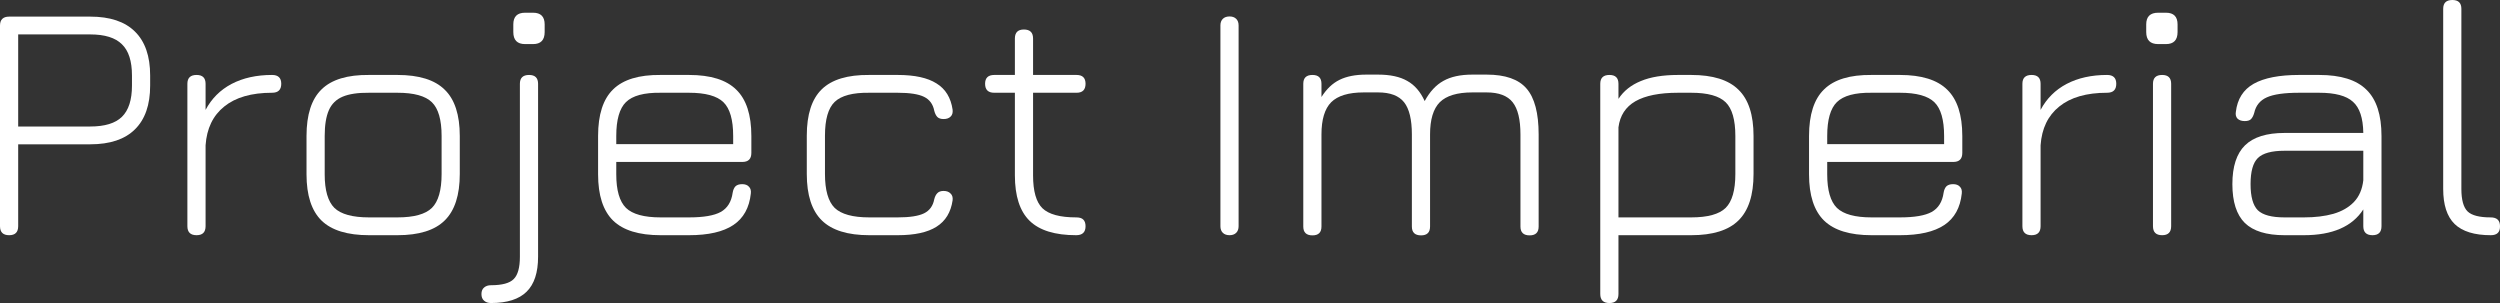 <svg width="264" height="32" viewBox="0 0 264 32" fill="none" xmlns="http://www.w3.org/2000/svg">
  <rect x="0" y="0" width="264" height="32" fill="#333333" stroke="none"/>
  <path d="M0.969 24.837C0.323 24.837 0 24.521 0 23.888V2.704C0 2.071 0.323 1.755 0.969 1.755H9.528C11.613 1.755 13.186 2.28 14.247 3.331C15.319 4.381 15.856 5.927 15.856 7.969V9.043C15.856 11.073 15.319 12.613 14.247 13.663C13.186 14.714 11.613 15.239 9.528 15.239H1.92V23.888C1.92 24.521 1.603 24.837 0.969 24.837ZM1.92 13.359H9.528C11.064 13.359 12.18 13.018 12.875 12.338C13.582 11.646 13.936 10.547 13.936 9.043V7.969C13.936 6.453 13.582 5.354 12.875 4.674C12.18 3.981 11.064 3.635 9.528 3.635H1.92V13.359Z" fill="white"/>
  <path d="M20.758 24.837C20.112 24.837 19.788 24.521 19.788 23.888V8.846C19.788 8.225 20.112 7.915 20.758 7.915C21.392 7.915 21.709 8.225 21.709 8.846V11.604C22.343 10.41 23.257 9.497 24.452 8.864C25.659 8.231 27.086 7.915 28.732 7.915C29.378 7.915 29.701 8.225 29.701 8.846C29.701 9.479 29.378 9.795 28.732 9.795C26.561 9.795 24.879 10.279 23.684 11.246C22.489 12.201 21.831 13.568 21.709 15.346V23.888C21.709 24.521 21.392 24.837 20.758 24.837Z" fill="white"/>
  <path d="M38.97 24.837C36.69 24.837 35.02 24.324 33.959 23.297C32.898 22.259 32.368 20.629 32.368 18.409V14.361C32.368 12.105 32.898 10.464 33.959 9.437C35.02 8.398 36.69 7.891 38.97 7.915H41.969C44.249 7.915 45.914 8.434 46.962 9.473C48.023 10.499 48.553 12.129 48.553 14.361V18.373C48.553 20.605 48.023 22.241 46.962 23.279C45.914 24.318 44.249 24.837 41.969 24.837H38.97ZM34.288 18.409C34.288 20.092 34.63 21.274 35.312 21.954C36.007 22.623 37.227 22.957 38.97 22.957H41.969C43.713 22.957 44.926 22.623 45.609 21.954C46.292 21.274 46.633 20.08 46.633 18.373V14.361C46.633 12.654 46.292 11.466 45.609 10.798C44.926 10.13 43.713 9.795 41.969 9.795H38.97C37.8 9.783 36.873 9.921 36.19 10.207C35.508 10.494 35.02 10.971 34.727 11.64C34.435 12.308 34.288 13.215 34.288 14.361V18.409Z" fill="white"/>
  <path d="M55.449 4.656C54.62 4.656 54.206 4.232 54.206 3.384V2.579C54.206 1.755 54.62 1.343 55.449 1.343H56.291C57.108 1.343 57.516 1.755 57.516 2.579V3.384C57.516 4.232 57.108 4.656 56.291 4.656H55.449ZM51.846 32C51.542 32 51.298 31.916 51.115 31.749C50.932 31.594 50.841 31.361 50.841 31.051C50.841 30.741 50.938 30.508 51.133 30.352C51.316 30.197 51.554 30.12 51.846 30.12C53.017 30.12 53.816 29.905 54.242 29.475C54.681 29.045 54.901 28.257 54.901 27.111V8.846C54.901 8.225 55.224 7.915 55.87 7.915C56.504 7.915 56.821 8.225 56.821 8.846V27.111C56.821 28.783 56.419 30.012 55.614 30.8C54.809 31.6 53.553 32 51.846 32Z" fill="white"/>
  <path d="M65.078 17.101V18.409C65.078 20.092 65.42 21.274 66.103 21.954C66.797 22.623 68.017 22.957 69.76 22.957H72.76C74.296 22.957 75.411 22.766 76.106 22.384C76.813 21.99 77.234 21.315 77.368 20.36C77.417 20.062 77.514 19.835 77.661 19.68C77.819 19.525 78.057 19.447 78.374 19.447C78.691 19.447 78.929 19.537 79.087 19.716C79.258 19.883 79.325 20.122 79.288 20.432C79.13 21.936 78.514 23.046 77.441 23.763C76.368 24.479 74.808 24.837 72.76 24.837H69.76C67.48 24.837 65.81 24.324 64.749 23.297C63.688 22.259 63.158 20.629 63.158 18.409V14.361C63.158 12.105 63.688 10.464 64.749 9.437C65.81 8.398 67.48 7.891 69.76 7.915H72.76C75.04 7.915 76.704 8.434 77.752 9.473C78.813 10.499 79.343 12.129 79.343 14.361V16.152C79.343 16.785 79.026 17.101 78.392 17.101H65.078ZM69.76 9.795C68.017 9.771 66.797 10.1 66.103 10.78C65.42 11.449 65.078 12.642 65.078 14.361V15.221H77.423V14.361C77.423 12.654 77.082 11.466 76.399 10.798C75.716 10.13 74.503 9.795 72.76 9.795H69.76Z" fill="white"/>
  <path d="M91.799 24.837C89.519 24.837 87.849 24.318 86.788 23.279C85.727 22.241 85.197 20.605 85.197 18.373V14.326C85.197 12.093 85.721 10.464 86.77 9.437C87.831 8.398 89.507 7.891 91.799 7.915H94.798C96.591 7.915 97.956 8.213 98.895 8.81C99.846 9.395 100.413 10.32 100.596 11.586C100.632 11.908 100.559 12.153 100.376 12.32C100.206 12.487 99.962 12.571 99.645 12.571C99.352 12.571 99.133 12.499 98.986 12.356C98.84 12.201 98.73 11.98 98.657 11.693C98.523 11.001 98.163 10.511 97.578 10.225C96.993 9.938 96.066 9.795 94.798 9.795H91.799C90.056 9.771 88.836 10.094 88.141 10.762C87.459 11.419 87.117 12.607 87.117 14.326V18.373C87.117 20.08 87.459 21.274 88.141 21.954C88.836 22.623 90.056 22.957 91.799 22.957H94.798C96.066 22.957 96.993 22.814 97.578 22.527C98.163 22.241 98.523 21.745 98.657 21.041C98.73 20.754 98.84 20.54 98.986 20.396C99.133 20.241 99.352 20.163 99.645 20.163C99.962 20.163 100.206 20.253 100.376 20.432C100.559 20.599 100.632 20.838 100.596 21.148C100.413 22.414 99.846 23.345 98.895 23.942C97.956 24.539 96.591 24.837 94.798 24.837H91.799Z" fill="white"/>
  <path d="M113.646 24.837C111.403 24.837 109.763 24.33 108.726 23.315C107.69 22.3 107.172 20.701 107.172 18.516V9.795H104.996C104.349 9.795 104.026 9.479 104.026 8.846C104.026 8.225 104.349 7.915 104.996 7.915H107.172V4.065C107.172 3.432 107.489 3.116 108.123 3.116C108.769 3.116 109.092 3.432 109.092 4.065V7.915H113.683C114.317 7.915 114.634 8.225 114.634 8.846C114.634 9.479 114.317 9.795 113.683 9.795H109.092V18.516C109.092 20.187 109.421 21.345 110.08 21.99C110.75 22.635 111.939 22.957 113.646 22.957C114 22.957 114.249 23.035 114.396 23.19C114.554 23.345 114.634 23.578 114.634 23.888C114.634 24.521 114.304 24.837 113.646 24.837Z" fill="white"/>
  <path d="M129.845 24.837C129.54 24.837 129.302 24.754 129.132 24.587C128.961 24.419 128.876 24.186 128.876 23.888V2.686C128.876 2.388 128.961 2.155 129.132 1.988C129.302 1.821 129.54 1.737 129.845 1.737C130.137 1.737 130.369 1.821 130.54 1.988C130.71 2.155 130.796 2.388 130.796 2.686V23.888C130.796 24.186 130.71 24.419 130.54 24.587C130.369 24.754 130.137 24.837 129.845 24.837Z" fill="white"/>
  <path d="M156.994 7.879C158.957 7.879 160.359 8.369 161.2 9.348C162.054 10.326 162.481 11.944 162.481 14.2V23.924C162.481 24.545 162.164 24.855 161.53 24.855C160.883 24.855 160.56 24.545 160.56 23.924V14.2C160.56 12.624 160.286 11.49 159.737 10.798C159.189 10.106 158.274 9.759 156.994 9.759H155.476C153.879 9.759 152.733 10.106 152.038 10.798C151.355 11.49 151.014 12.624 151.014 14.2V23.924C151.014 24.545 150.697 24.855 150.063 24.855C149.417 24.855 149.094 24.545 149.094 23.924V14.2C149.094 12.624 148.819 11.49 148.271 10.798C147.722 10.106 146.808 9.759 145.527 9.759H144.009C142.412 9.759 141.266 10.106 140.571 10.798C139.888 11.49 139.547 12.624 139.547 14.2V23.924C139.547 24.545 139.23 24.855 138.596 24.855C137.95 24.855 137.627 24.545 137.627 23.924V8.846C137.627 8.225 137.95 7.915 138.596 7.915C139.23 7.915 139.547 8.225 139.547 8.846V10.243C140.084 9.395 140.718 8.792 141.449 8.434C142.193 8.064 143.132 7.879 144.265 7.879H145.527C146.808 7.879 147.832 8.1 148.6 8.542C149.38 8.971 149.996 9.682 150.447 10.673C150.983 9.682 151.642 8.971 152.422 8.542C153.202 8.1 154.22 7.879 155.476 7.879H156.994Z" fill="white"/>
  <path d="M169.958 32C169.312 32 168.988 31.684 168.988 31.051V8.846C168.988 8.225 169.312 7.915 169.958 7.915C170.592 7.915 170.909 8.225 170.909 8.846V10.44C171.457 9.604 172.244 8.977 173.268 8.56C174.292 8.13 175.603 7.915 177.2 7.915H178.59C180.87 7.915 182.534 8.434 183.582 9.473C184.643 10.499 185.174 12.129 185.174 14.361V18.373C185.174 20.605 184.643 22.241 183.582 23.279C182.534 24.318 180.87 24.837 178.59 24.837H170.909V31.051C170.909 31.684 170.592 32 169.958 32ZM170.909 22.957H178.59C180.333 22.957 181.546 22.623 182.229 21.954C182.912 21.274 183.253 20.08 183.253 18.373V14.361C183.253 12.654 182.912 11.466 182.229 10.798C181.546 10.13 180.333 9.795 178.59 9.795H177.2C175.249 9.795 173.749 10.094 172.701 10.691C171.665 11.287 171.067 12.207 170.909 13.448V22.957Z" fill="white"/>
  <path d="M192.954 17.101V18.409C192.954 20.092 193.295 21.274 193.978 21.954C194.673 22.623 195.892 22.957 197.636 22.957H200.635C202.171 22.957 203.287 22.766 203.982 22.384C204.689 21.99 205.109 21.315 205.244 20.36C205.292 20.062 205.39 19.835 205.536 19.68C205.695 19.525 205.932 19.447 206.249 19.447C206.566 19.447 206.804 19.537 206.963 19.716C207.133 19.883 207.2 20.122 207.164 20.432C207.005 21.936 206.39 23.046 205.317 23.763C204.244 24.479 202.683 24.837 200.635 24.837H197.636C195.356 24.837 193.685 24.324 192.625 23.297C191.564 22.259 191.034 20.629 191.034 18.409V14.361C191.034 12.105 191.564 10.464 192.625 9.437C193.685 8.398 195.356 7.891 197.636 7.915H200.635C202.915 7.915 204.579 8.434 205.628 9.473C206.688 10.499 207.219 12.129 207.219 14.361V16.152C207.219 16.785 206.902 17.101 206.268 17.101H192.954ZM197.636 9.795C195.892 9.771 194.673 10.1 193.978 10.78C193.295 11.449 192.954 12.642 192.954 14.361V15.221H205.298V14.361C205.298 12.654 204.957 11.466 204.274 10.798C203.592 10.13 202.378 9.795 200.635 9.795H197.636Z" fill="white"/>
  <path d="M214.535 24.837C213.889 24.837 213.566 24.521 213.566 23.888V8.846C213.566 8.225 213.889 7.915 214.535 7.915C215.169 7.915 215.486 8.225 215.486 8.846V11.604C216.12 10.41 217.035 9.497 218.23 8.864C219.437 8.231 220.863 7.915 222.509 7.915C223.155 7.915 223.478 8.225 223.478 8.846C223.478 9.479 223.155 9.795 222.509 9.795C220.339 9.795 218.656 10.279 217.462 11.246C216.267 12.201 215.608 13.568 215.486 15.346V23.888C215.486 24.521 215.169 24.837 214.535 24.837Z" fill="white"/>
  <path d="M227.903 4.656C227.061 4.656 226.641 4.232 226.641 3.384V2.579C226.641 1.755 227.061 1.343 227.903 1.343H228.725C229.542 1.343 229.951 1.755 229.951 2.579V3.384C229.951 4.232 229.542 4.656 228.725 4.656H227.903ZM228.323 24.837C227.677 24.837 227.354 24.521 227.354 23.888V8.846C227.354 8.225 227.677 7.915 228.323 7.915C228.957 7.915 229.274 8.225 229.274 8.846V23.888C229.274 24.521 228.957 24.837 228.323 24.837Z" fill="white"/>
  <path d="M241.244 24.837C239.342 24.837 237.946 24.407 237.056 23.548C236.178 22.676 235.739 21.309 235.739 19.447C235.739 17.585 236.184 16.218 237.074 15.346C237.964 14.475 239.354 14.039 241.244 14.039H249.565C249.541 12.463 249.175 11.365 248.468 10.744C247.773 10.111 246.584 9.795 244.902 9.795H242.78C241.232 9.795 240.098 9.956 239.379 10.279C238.659 10.601 238.214 11.15 238.044 11.926C237.958 12.225 237.843 12.445 237.696 12.589C237.562 12.72 237.343 12.786 237.038 12.786C236.721 12.786 236.471 12.702 236.288 12.535C236.117 12.356 236.056 12.117 236.105 11.819C236.264 10.458 236.892 9.467 237.989 8.846C239.098 8.225 240.695 7.915 242.78 7.915H244.902C247.182 7.915 248.846 8.434 249.895 9.473C250.955 10.499 251.486 12.129 251.486 14.361V23.888C251.486 24.521 251.169 24.837 250.535 24.837C249.888 24.837 249.565 24.521 249.565 23.888V22.115C248.395 23.93 246.304 24.837 243.292 24.837H241.244ZM241.244 22.957H243.292C244.475 22.957 245.511 22.832 246.401 22.581C247.304 22.318 248.029 21.9 248.578 21.327C249.126 20.754 249.456 19.99 249.565 19.035V15.919H241.244C239.891 15.919 238.952 16.176 238.428 16.689C237.916 17.191 237.66 18.11 237.66 19.447C237.66 20.772 237.916 21.692 238.428 22.205C238.952 22.706 239.891 22.957 241.244 22.957Z" fill="white"/>
  <path d="M263.03 24.837C261.299 24.837 260.025 24.443 259.208 23.655C258.403 22.867 258.001 21.632 258.001 19.948V0.931C258.001 0.31 258.324 0 258.97 0C259.604 0 259.921 0.31 259.921 0.931V19.948C259.921 21.107 260.141 21.9 260.58 22.33C261.019 22.748 261.829 22.957 263.012 22.957C263.671 22.957 264 23.267 264 23.888C264.012 24.521 263.689 24.837 263.03 24.837Z" fill="white"/>
</svg>